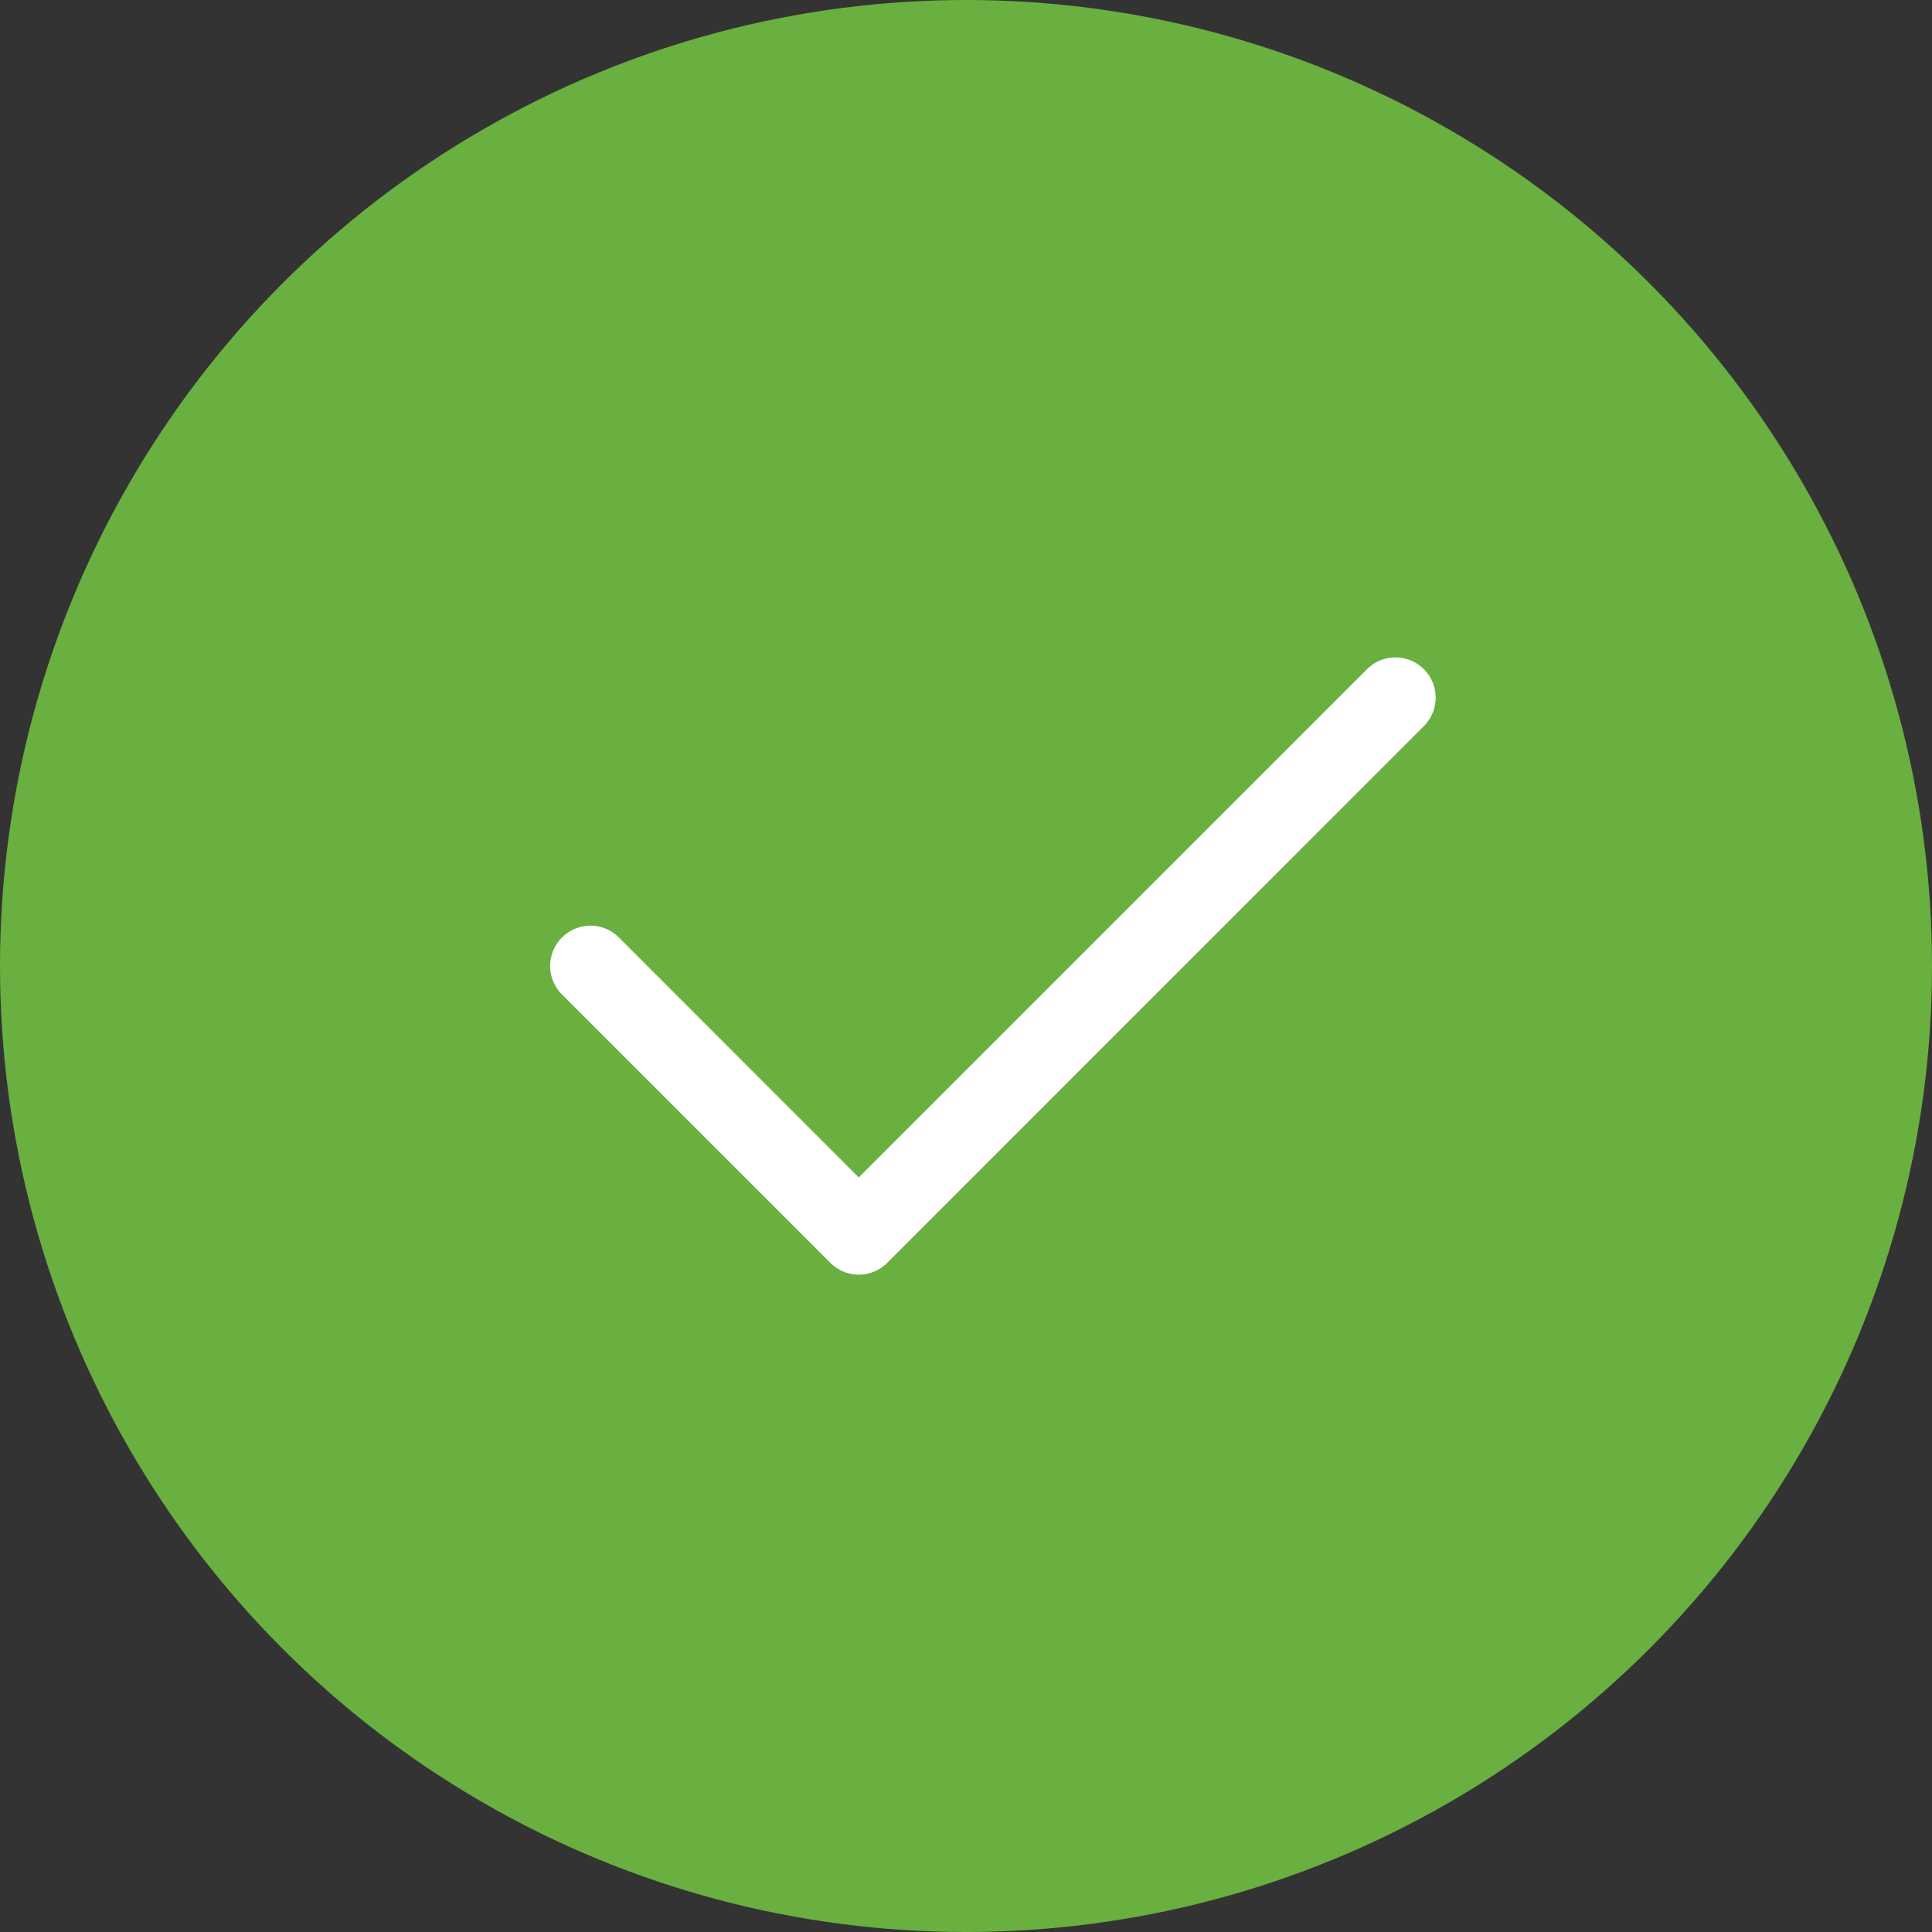 <svg width="16" height="16" viewBox="0 0 16 16" fill="none" xmlns="http://www.w3.org/2000/svg"><rect x="0" y="0" width="16" height="16" fill="#333333" stroke="none"/><circle cx="8" cy="8" r="8" fill="#69B040"/><path fill-rule="evenodd" clip-rule="evenodd" d="M11.792 5.542c.13.13.13.341 0 .471l-4.444 4.445a.333.333 0 0 1-.472 0L4.654 8.236a.333.333 0 0 1 .472-.472l1.986 1.987 4.209-4.209c.13-.13.341-.13.471 0Z" fill="#fff"/></svg>